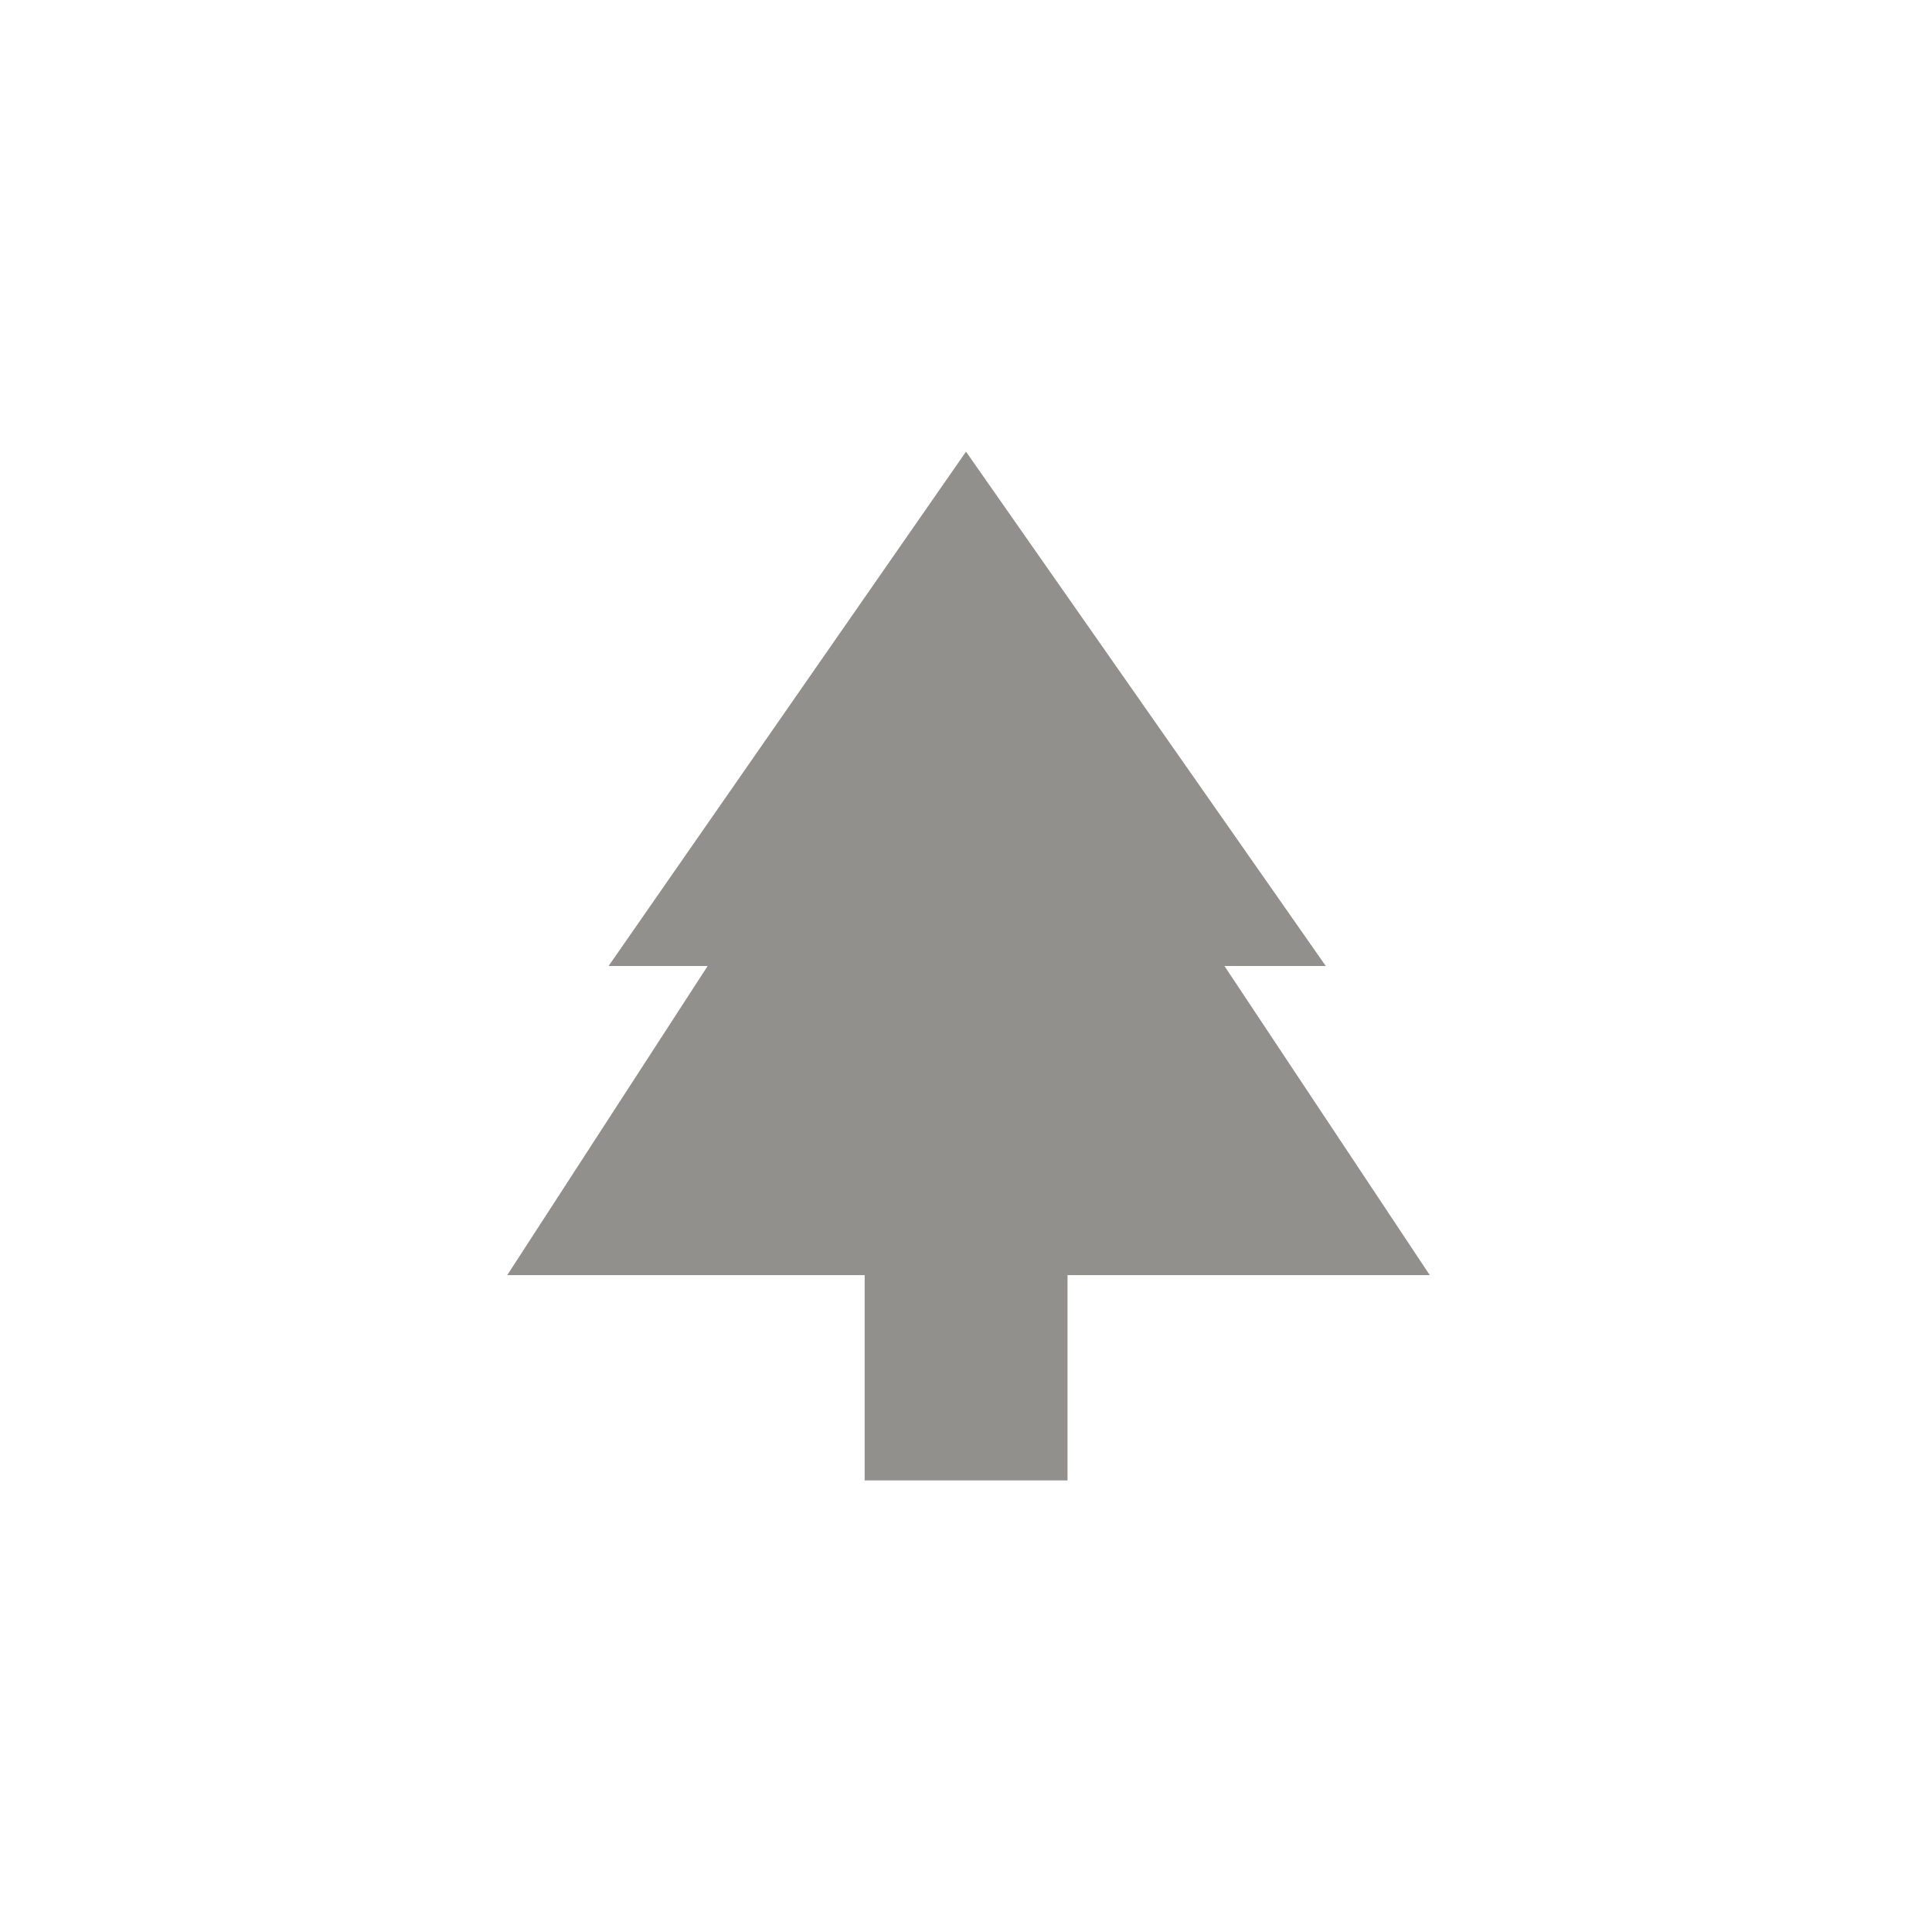 <!-- Generated by IcoMoon.io -->
<svg version="1.1" xmlns="http://www.w3.org/2000/svg" width="40" height="40" viewBox="0 0 40 40">
<title>mt-park</title>
<path fill="#91908d" d="M25.351 20l4.251 6.4h-7.5v4.251h-4.2v-4.251h-7.4l4.149-6.4h-2.051l7.4-10.649 7.449 10.649h-2.1z"></path>
</svg>
